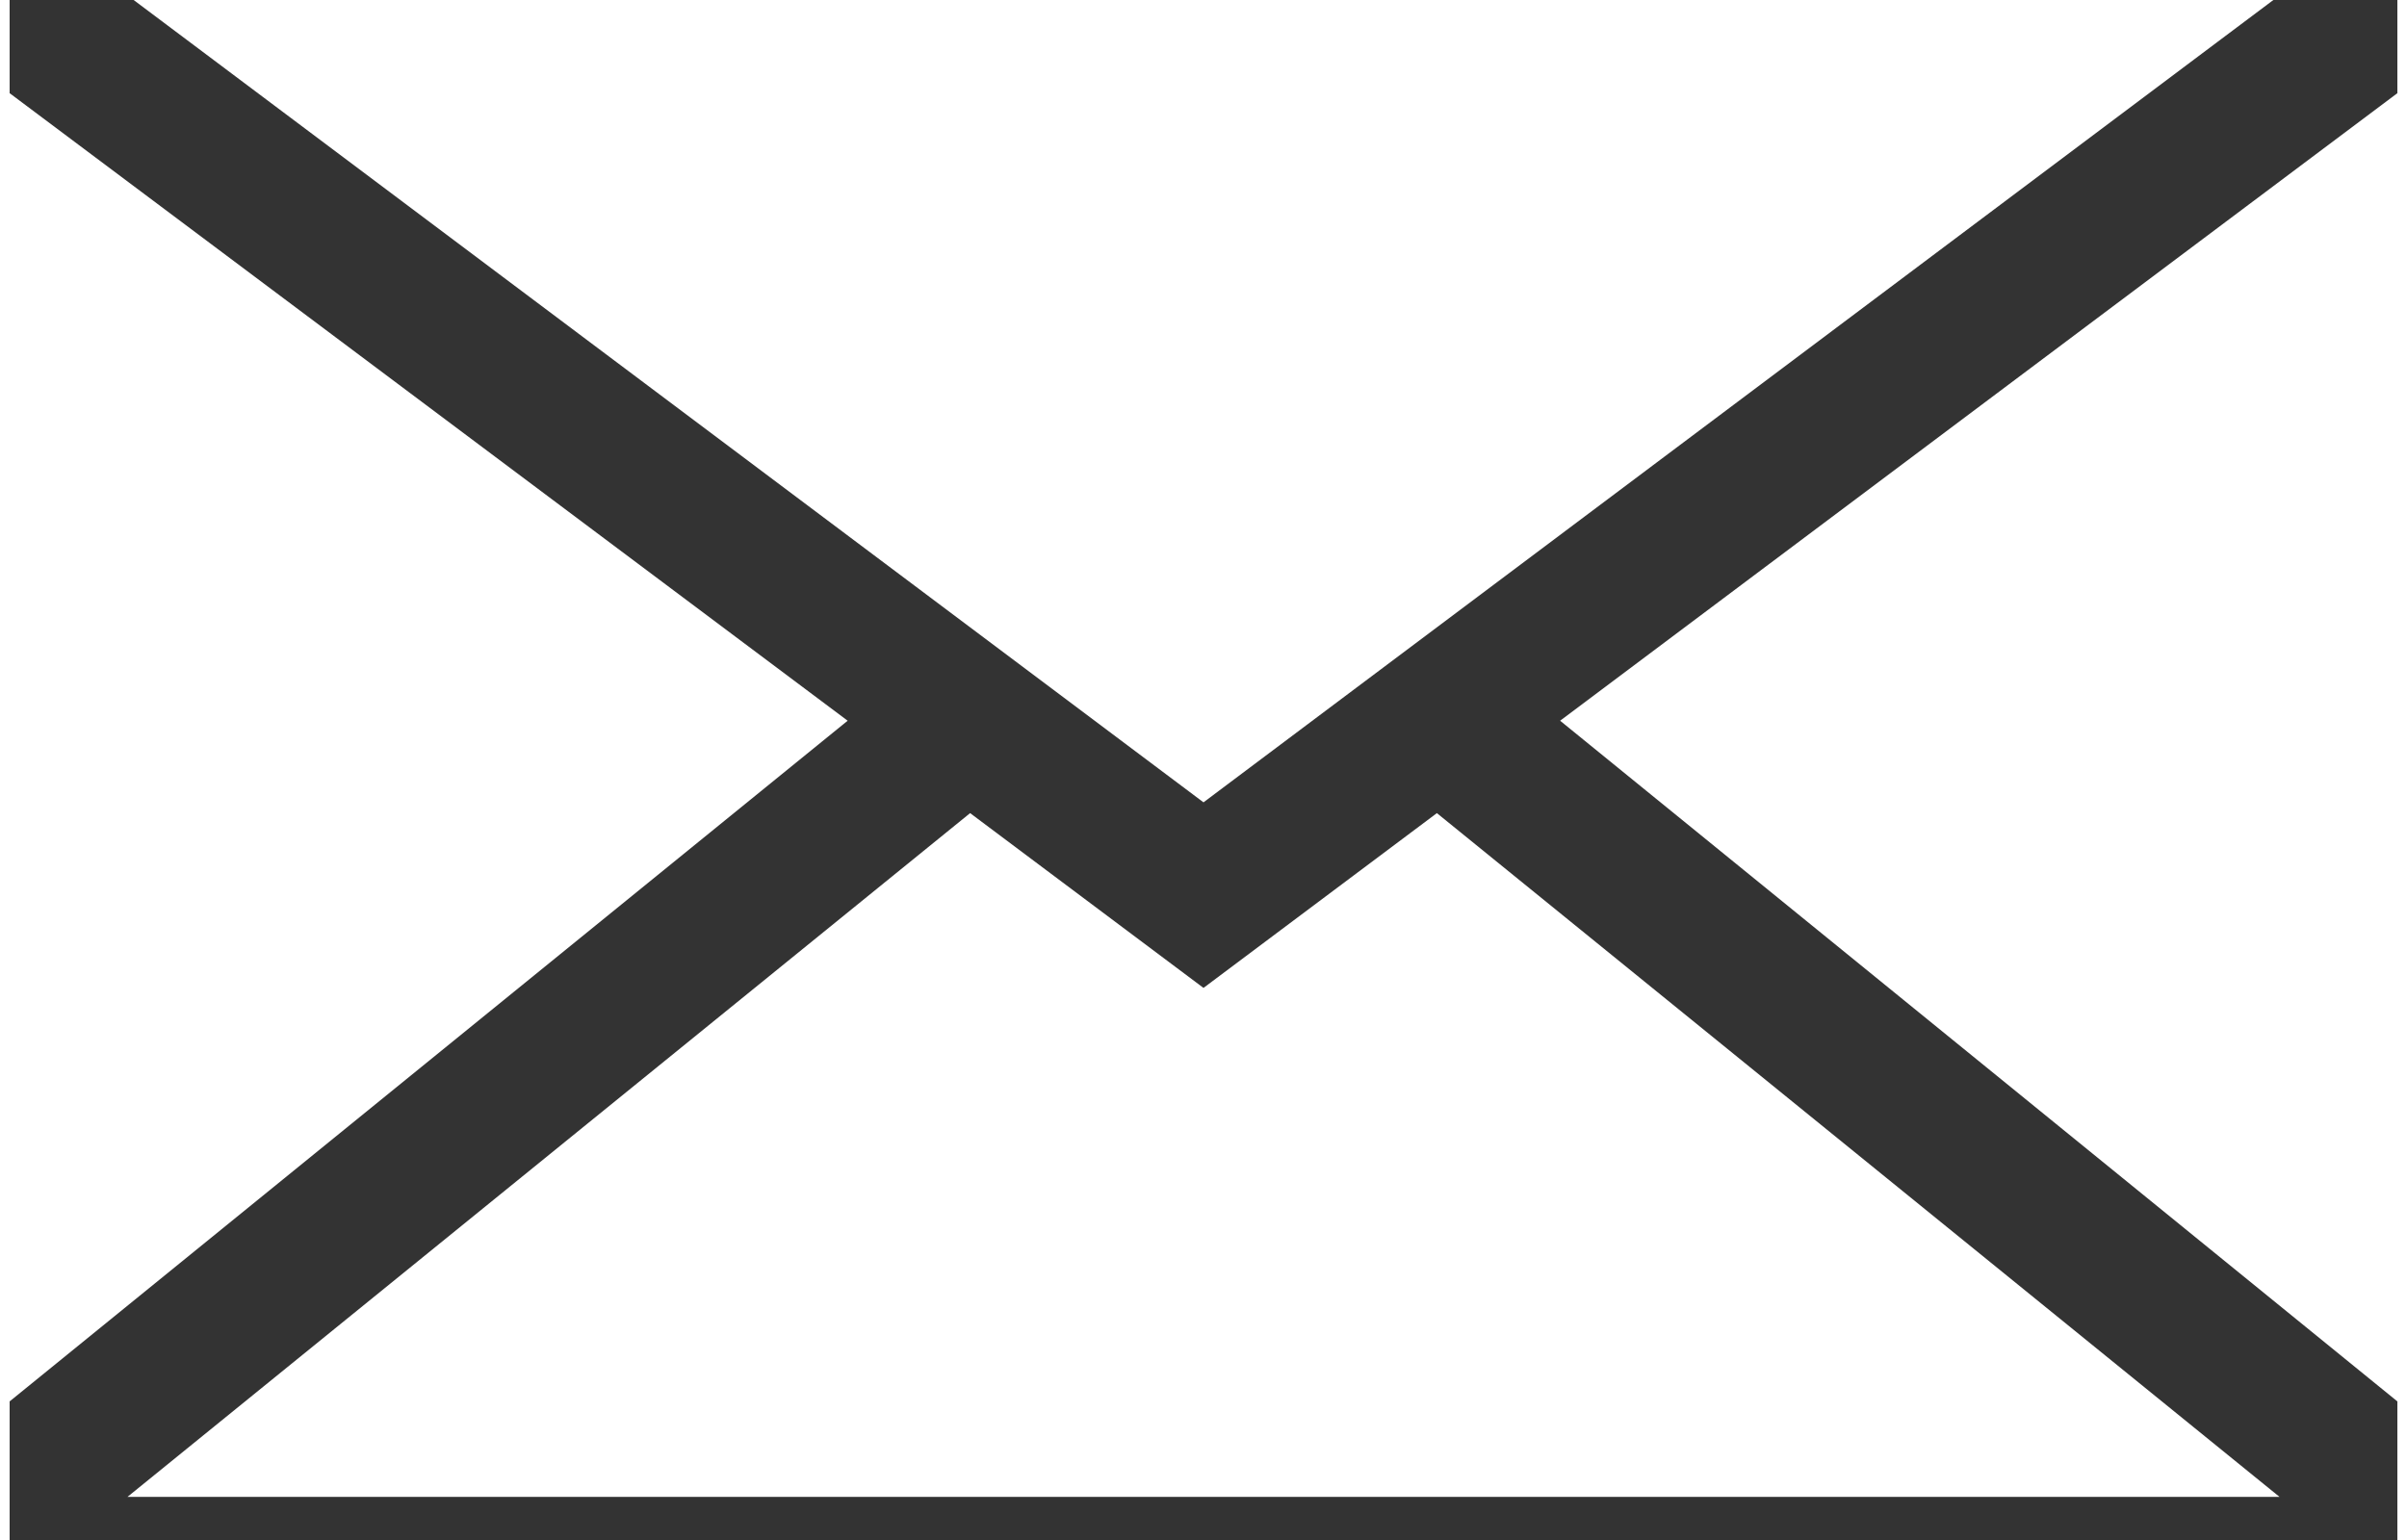 <svg width="25" height="16" viewBox="0 0 31 20" fill="none" xmlns="http://www.w3.org/2000/svg">
<rect x="0" y="0" width="31" height="20" fill="#333333" stroke="none"/>
<g clip-path="url(#clip0_53_51)">
<path d="M10.88 9.36L0 18.2V1.21L10.88 9.36Z" fill="white"/>
<path d="M15.5 10.42L1.61 0H29.39L15.5 10.42Z" fill="white"/>
<path d="M18.53 10.56L29.47 19.44H1.53L12.47 10.56L15.5 12.83L18.53 10.56Z" fill="white"/>
<path d="M31 1.21V18.2L20.13 9.36L31 1.21Z" fill="white"/>
</g>
<defs>
<clipPath id="clip0_53_51">
<rect width="31" height="19.44" fill="white"/>
</clipPath>
</defs>
</svg>
